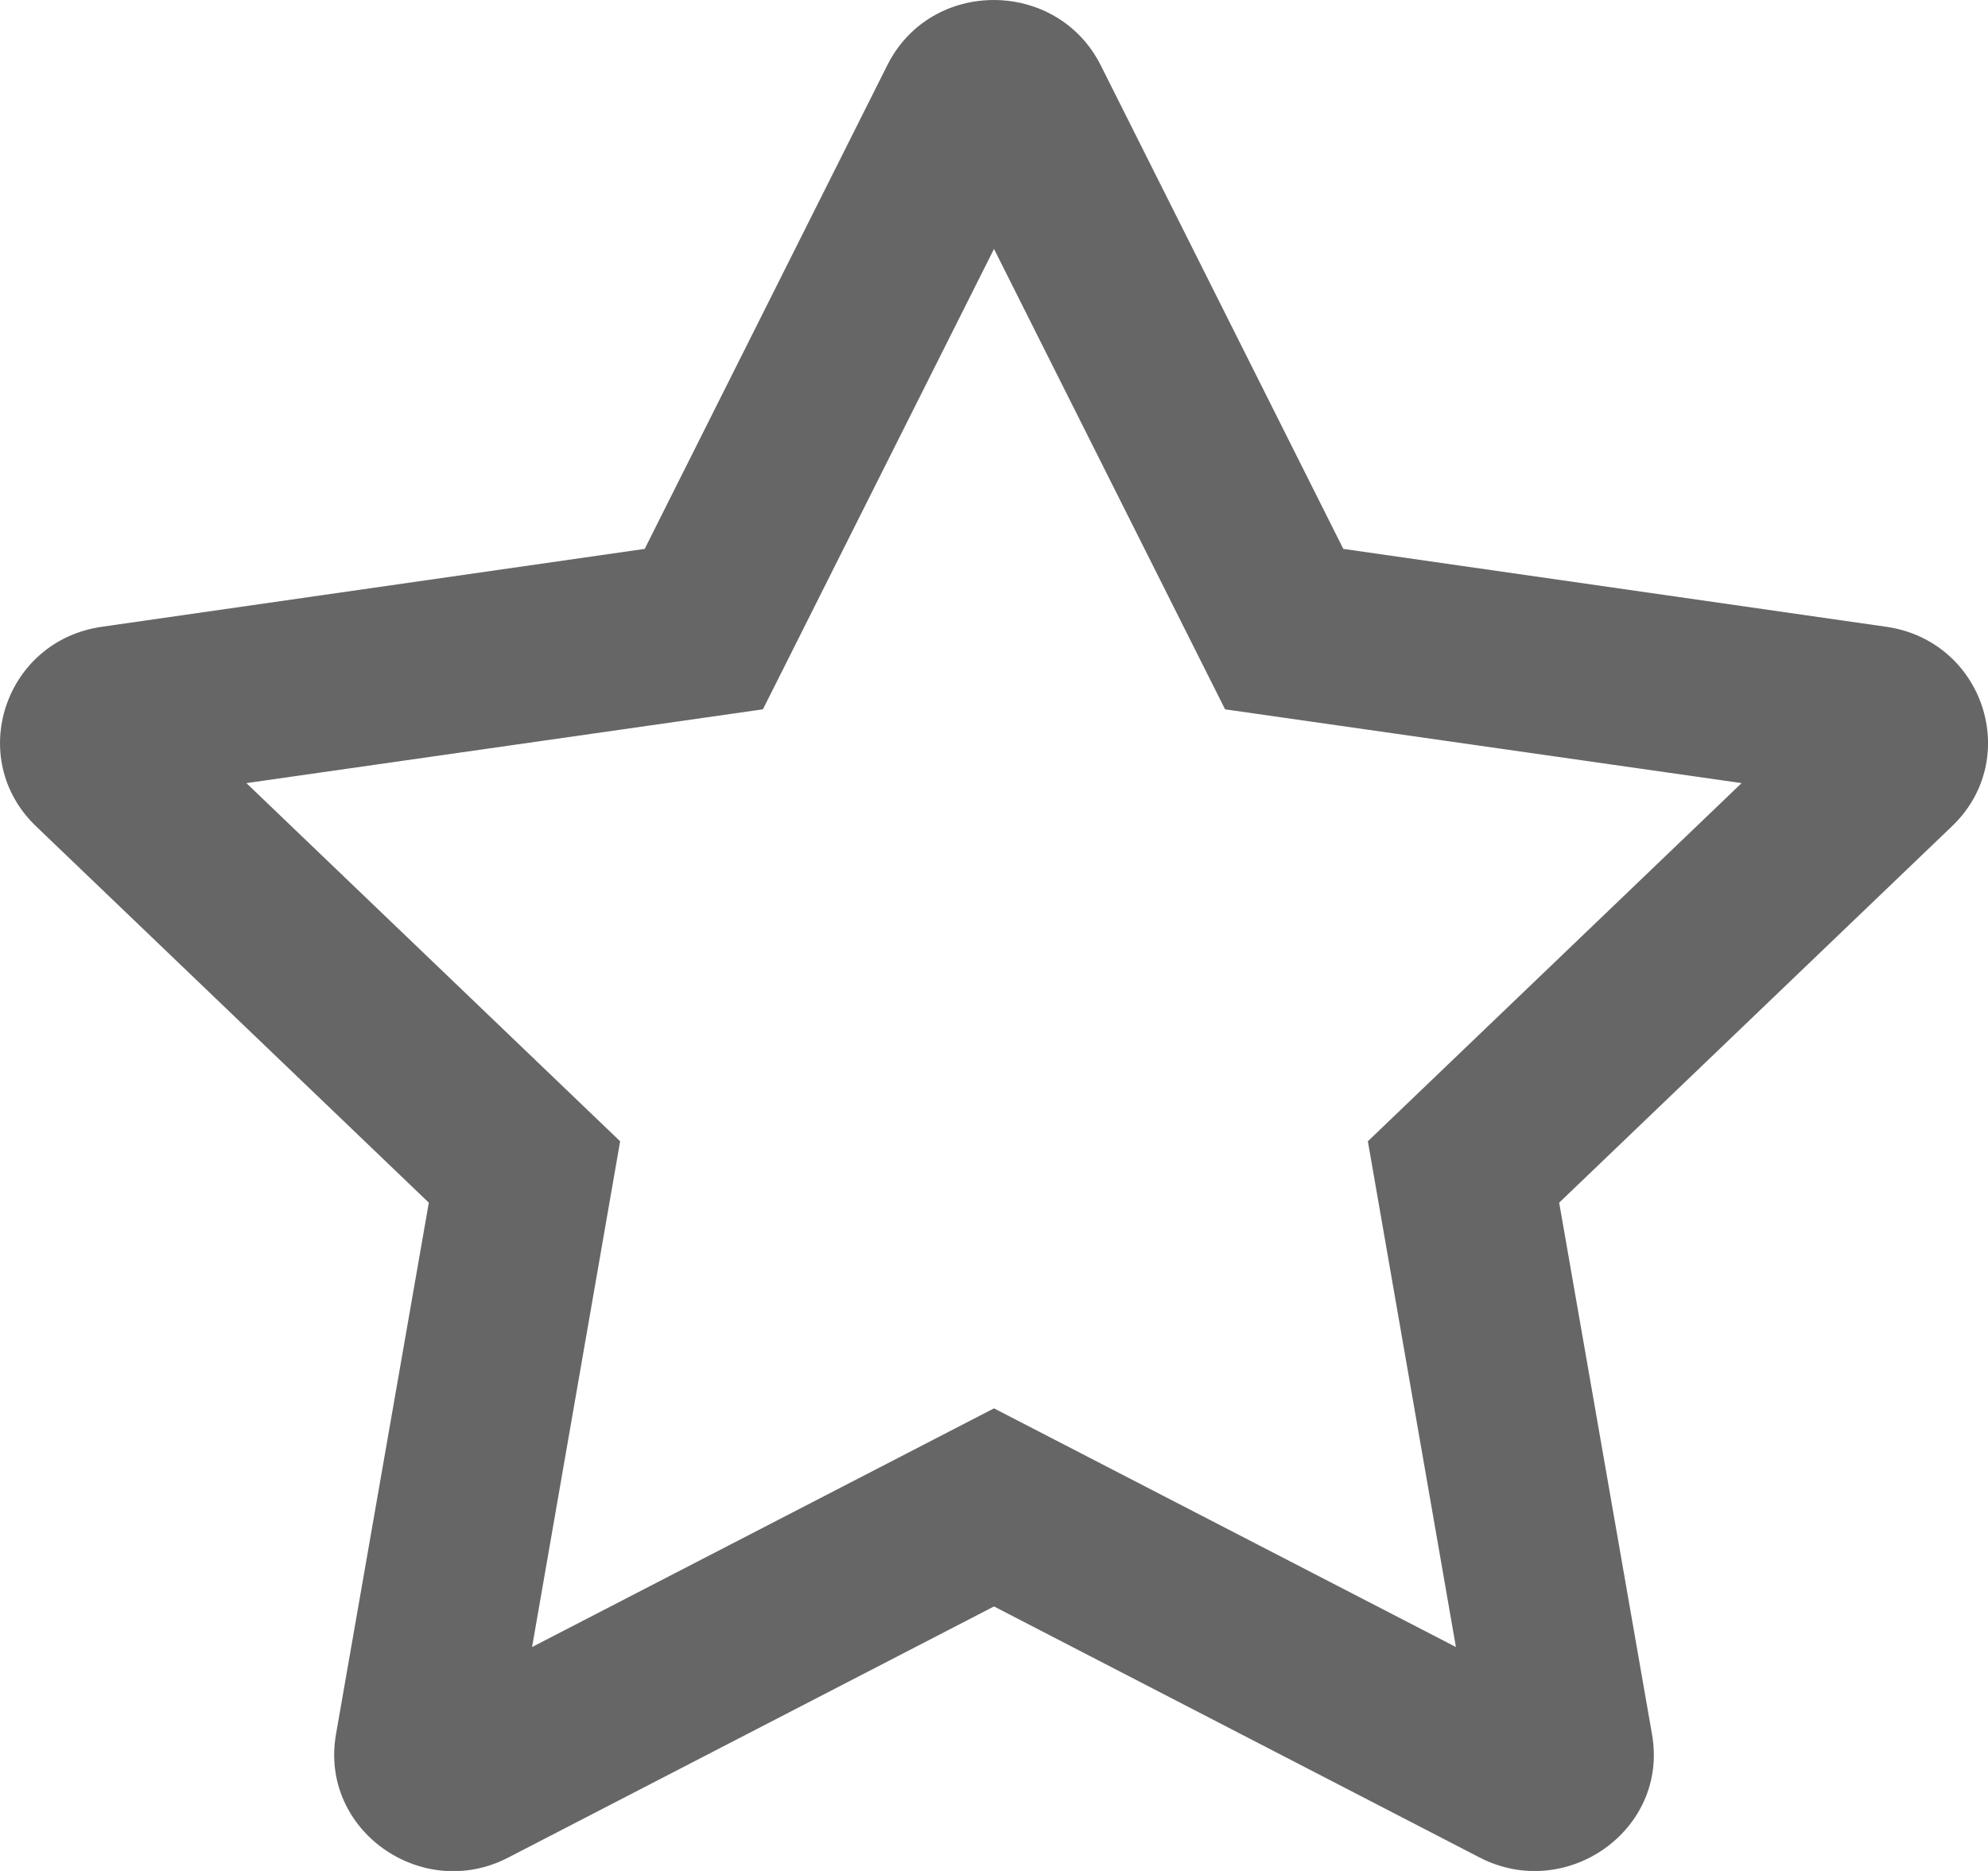 <svg width="17" height="16" viewBox="0 0 17 16" fill="none" xmlns="http://www.w3.org/2000/svg">
<path d="M16.129 5.36L11.487 4.694L9.412 0.557C9.04 -0.181 7.963 -0.19 7.588 0.557L5.513 4.694L0.871 5.36C0.038 5.479 -0.295 6.488 0.308 7.066L3.667 10.285L2.873 14.832C2.73 15.653 3.61 16.269 4.347 15.885L8.5 13.738L12.653 15.885C13.39 16.266 14.271 15.653 14.127 14.832L13.333 10.285L16.692 7.066C17.296 6.488 16.962 5.479 16.129 5.36ZM11.697 9.76L12.45 14.085L8.5 12.044L4.55 14.085L5.303 9.76L2.107 6.697L6.524 6.066L8.5 2.129L10.476 6.066L14.893 6.697L11.697 9.76Z" fill="#666666"/>
</svg>
